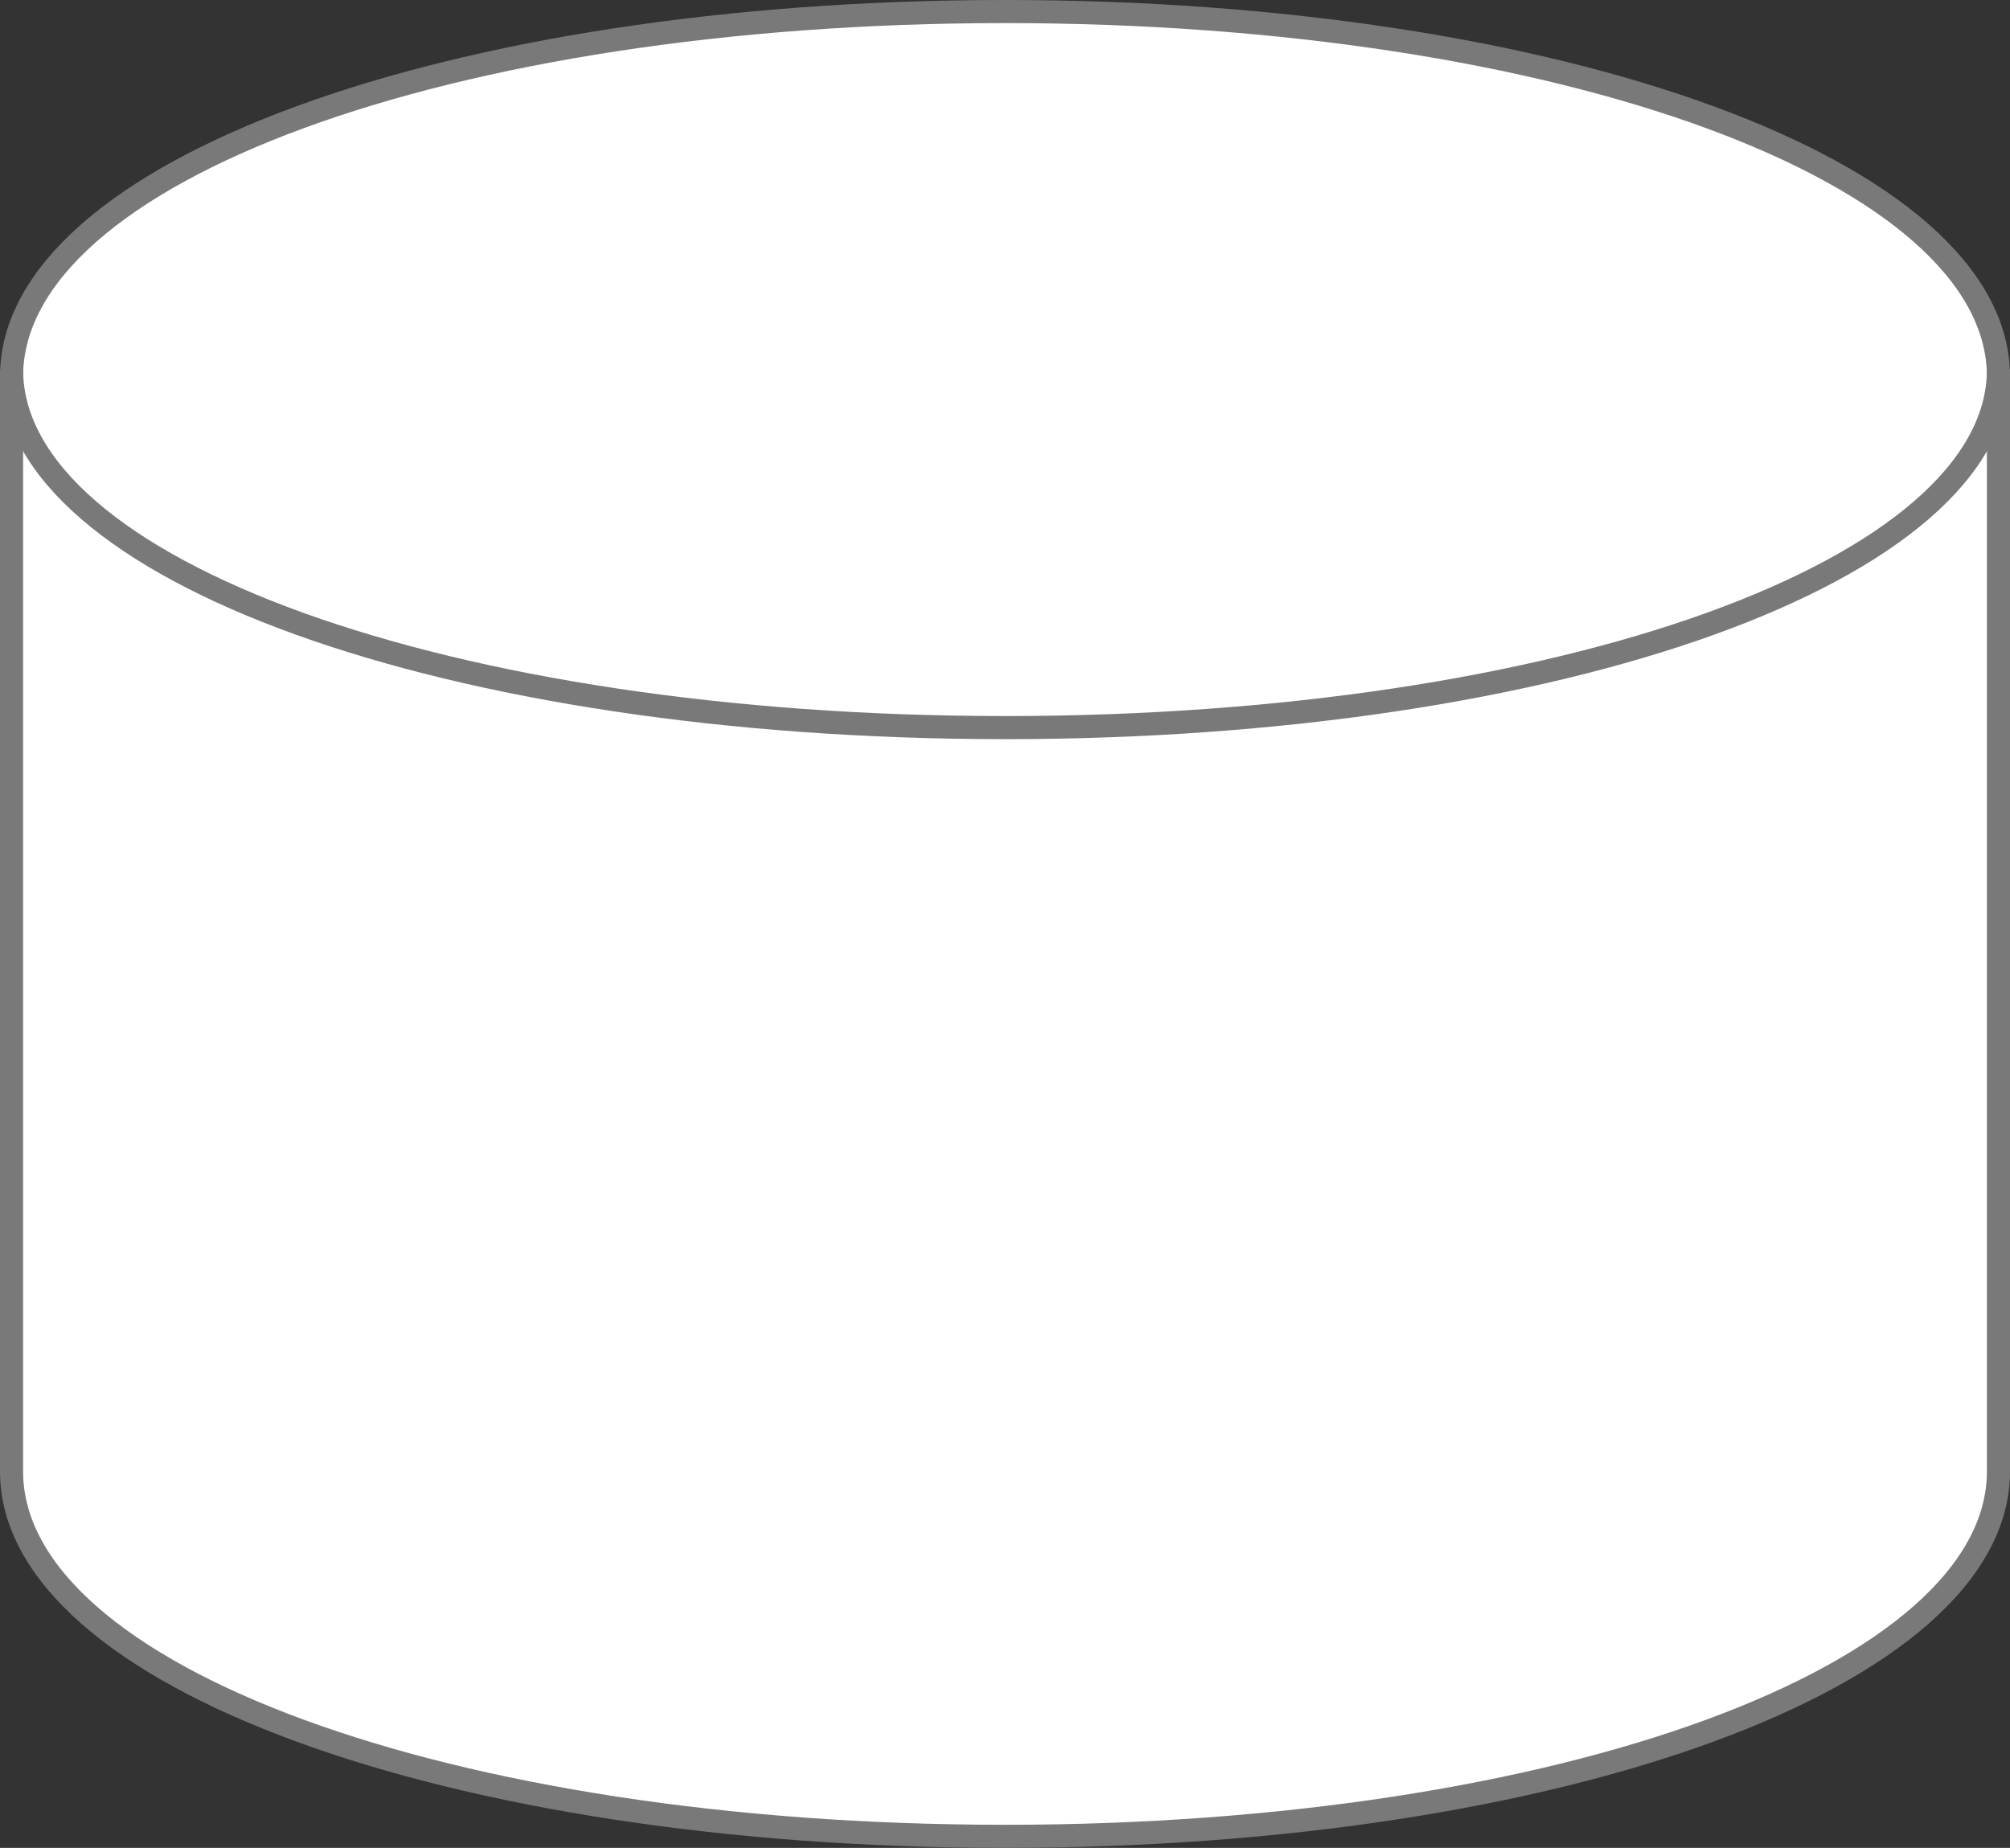 ﻿<?xml version="1.0" encoding="utf-8"?>
<svg version="1.1" xmlns:xlink="http://www.w3.org/1999/xlink" width="87px" height="80px" xmlns="http://www.w3.org/2000/svg">
  <rect width="100%" height="100%" fill="#333333" stroke="none"/>
  <g transform="matrix(1 0 0 1 -185 -493 )">
    <path d="M 271.5 509  C 271.5 509  271.5 557  271.5 557  C 271.5 565.857  252.099 572.5  228.5 572.5  C 204.901 572.5  185.5 565.857  185.5 557  C 185.5 557  185.5 509  185.5 509  C 185.5 500.143  204.901 493.5  228.5 493.5  C 252.099 493.5  271.5 500.143  271.5 509  Z " fill-rule="nonzero" fill="#ffffff" stroke="none" />
    <path d="M 185.5 509.3  C 185.5 500.452  204.42 493.5  228.5 493.5  C 252.58 493.5  271.5 500.452  271.5 509.3  C 271.5 509.3  271.5 556.7  271.5 556.7  C 271.5 565.548  252.58 572.5  228.5 572.5  C 204.42 572.5  185.5 565.548  185.5 556.7  C 185.5 556.7  185.5 509.3  185.5 509.3  Z " stroke-width="1" stroke="#797979" fill="none" />
    <path d="M 271.5 509  C 271.5 517.68  252.58 524.5  228.5 524.5  C 204.42 524.5  185.5 517.68  185.5 509  " stroke-width="1" stroke="#797979" fill="none" />
  </g>
</svg>